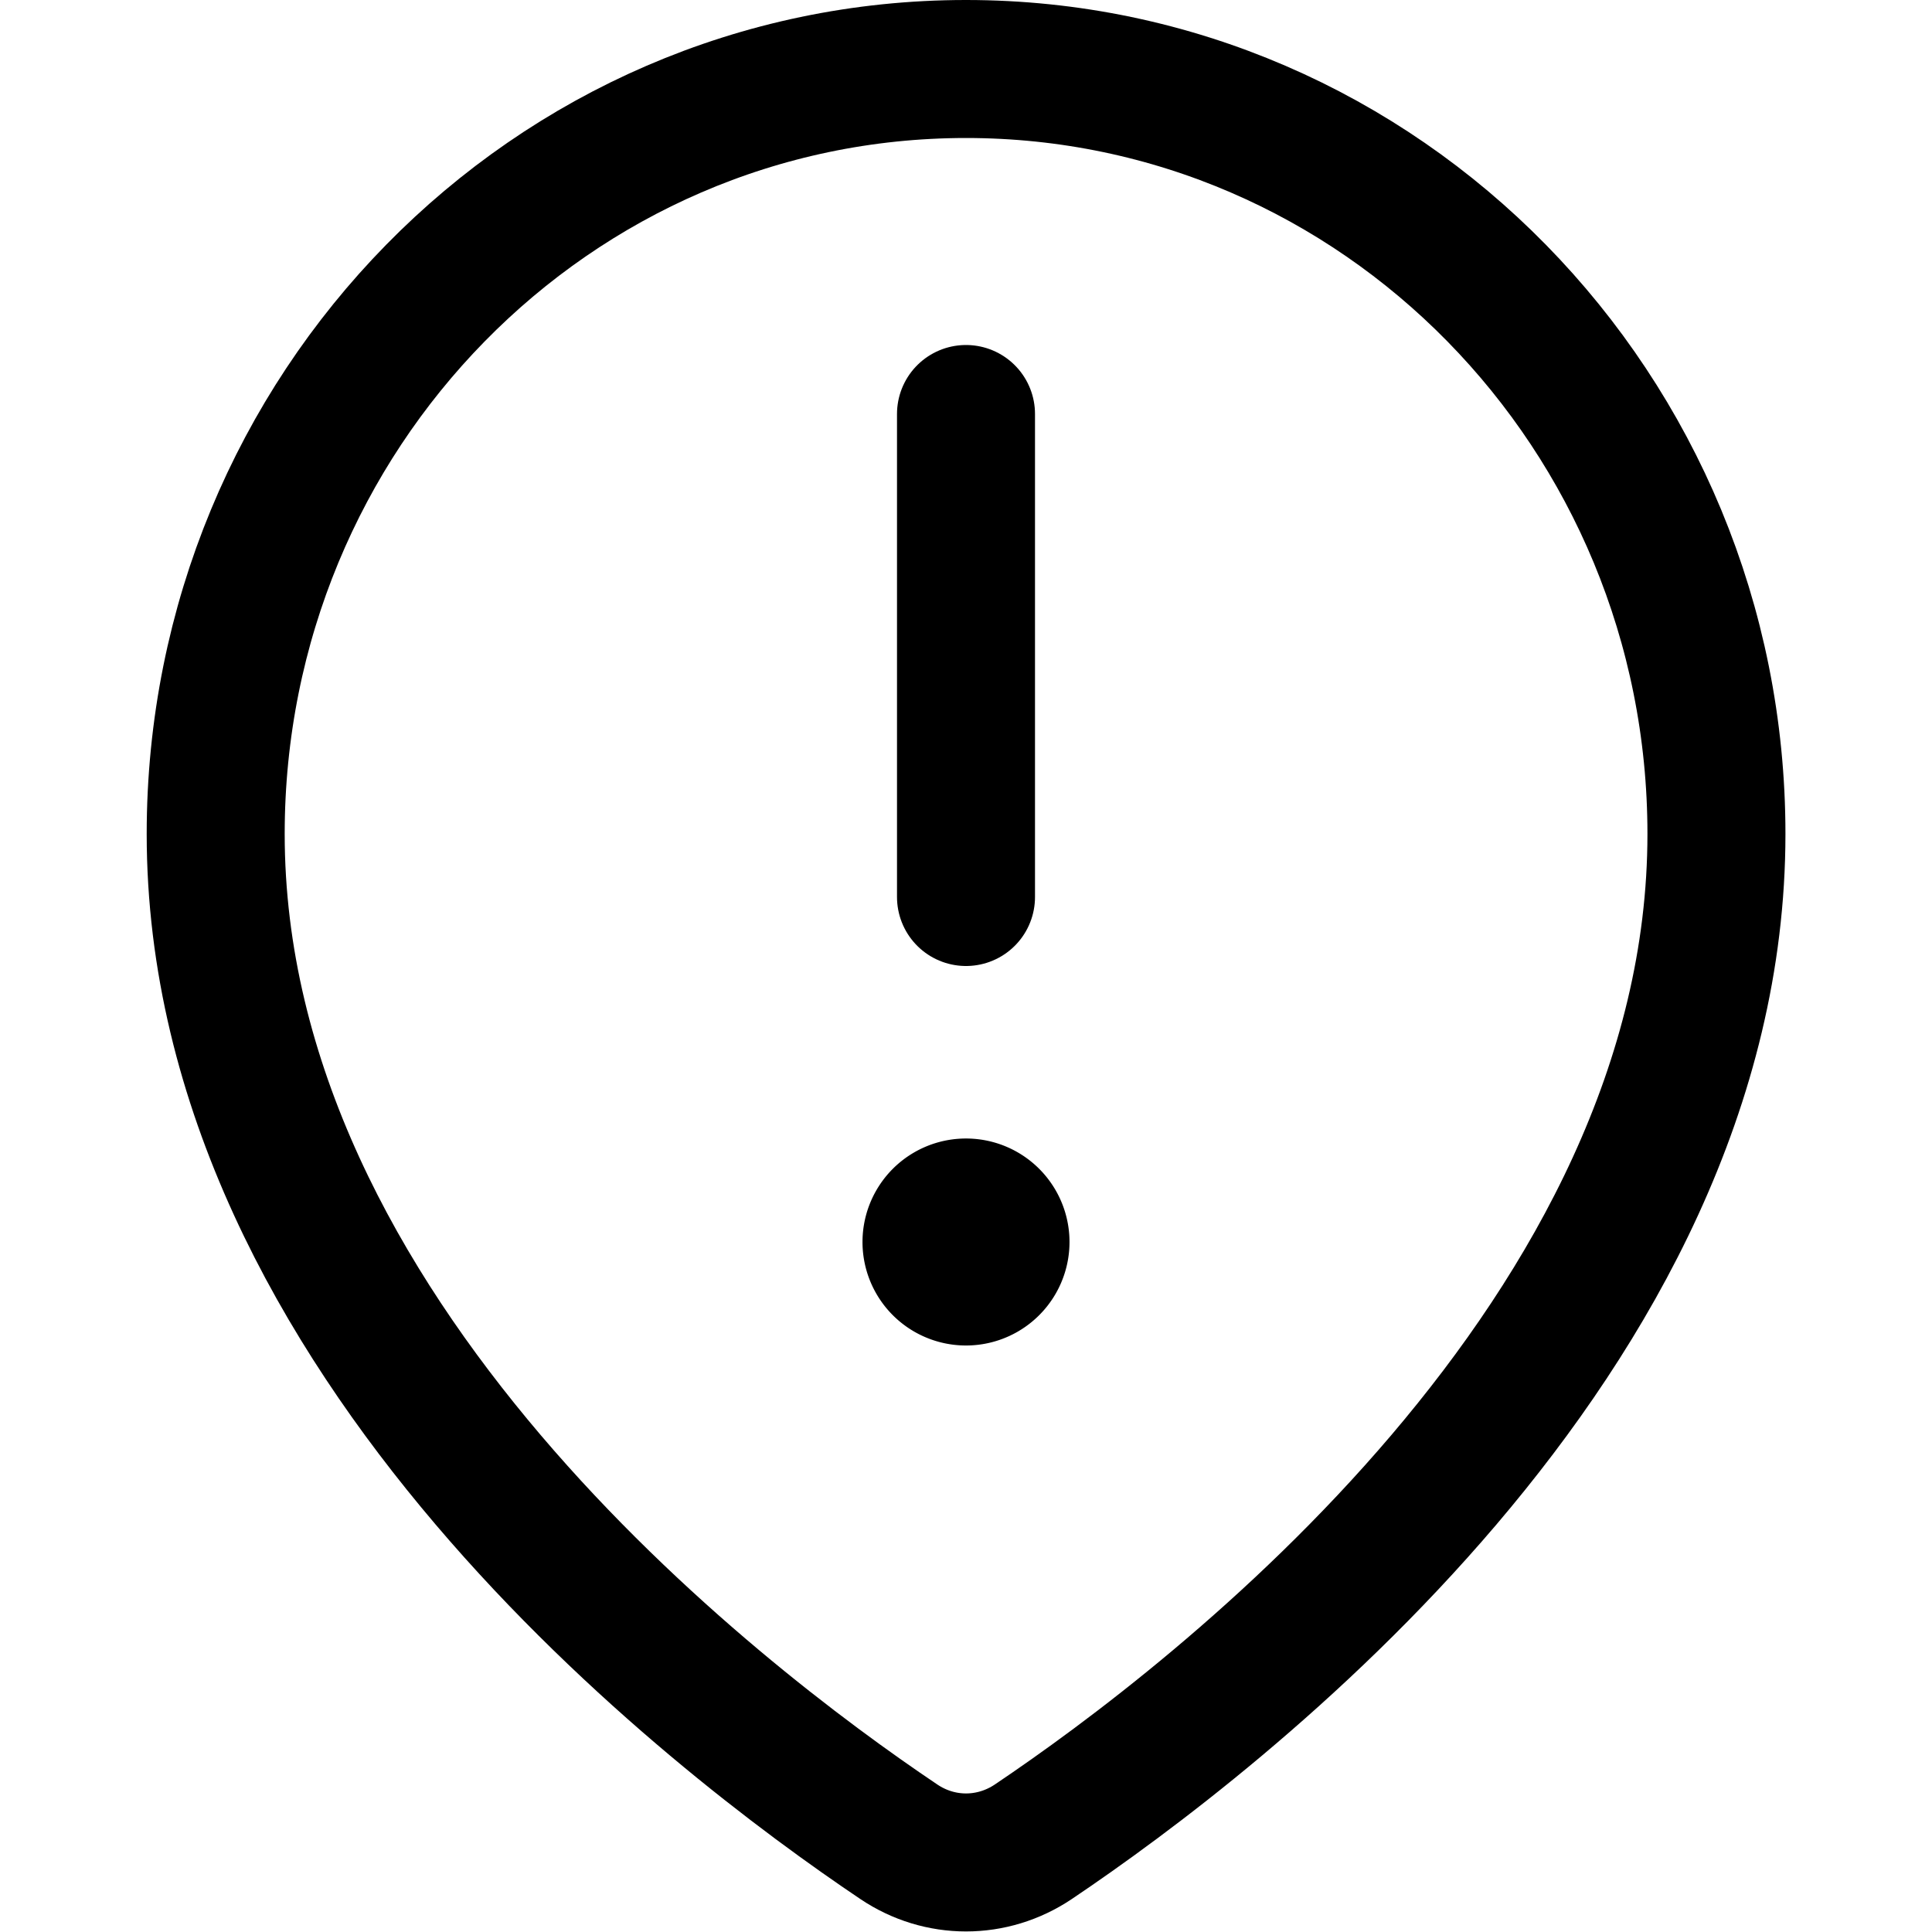 <svg focusable="false" xmlns="http://www.w3.org/2000/svg" fill="none" role="img" aria-label="Icon" viewBox="0 0 14 14">
  <g stroke="currentColor" stroke-linecap="round" stroke-linejoin="round">
    <path d="M1.563 6.043c0 3.64 3.614 6.405 4.95 7.303.297.2.677.2.975 0 1.335-.898 4.95-3.664 4.95-7.303C12.438 2.982 10.003.5 7 .5 3.997.5 1.563 2.982 1.563 6.043M7 3v3.5"/>
    <path d="M7 9.25a.25.25 0 0 1 0-.5m0 .5a.25.25 0 0 0 0-.5"/>
  </g>
</svg>
